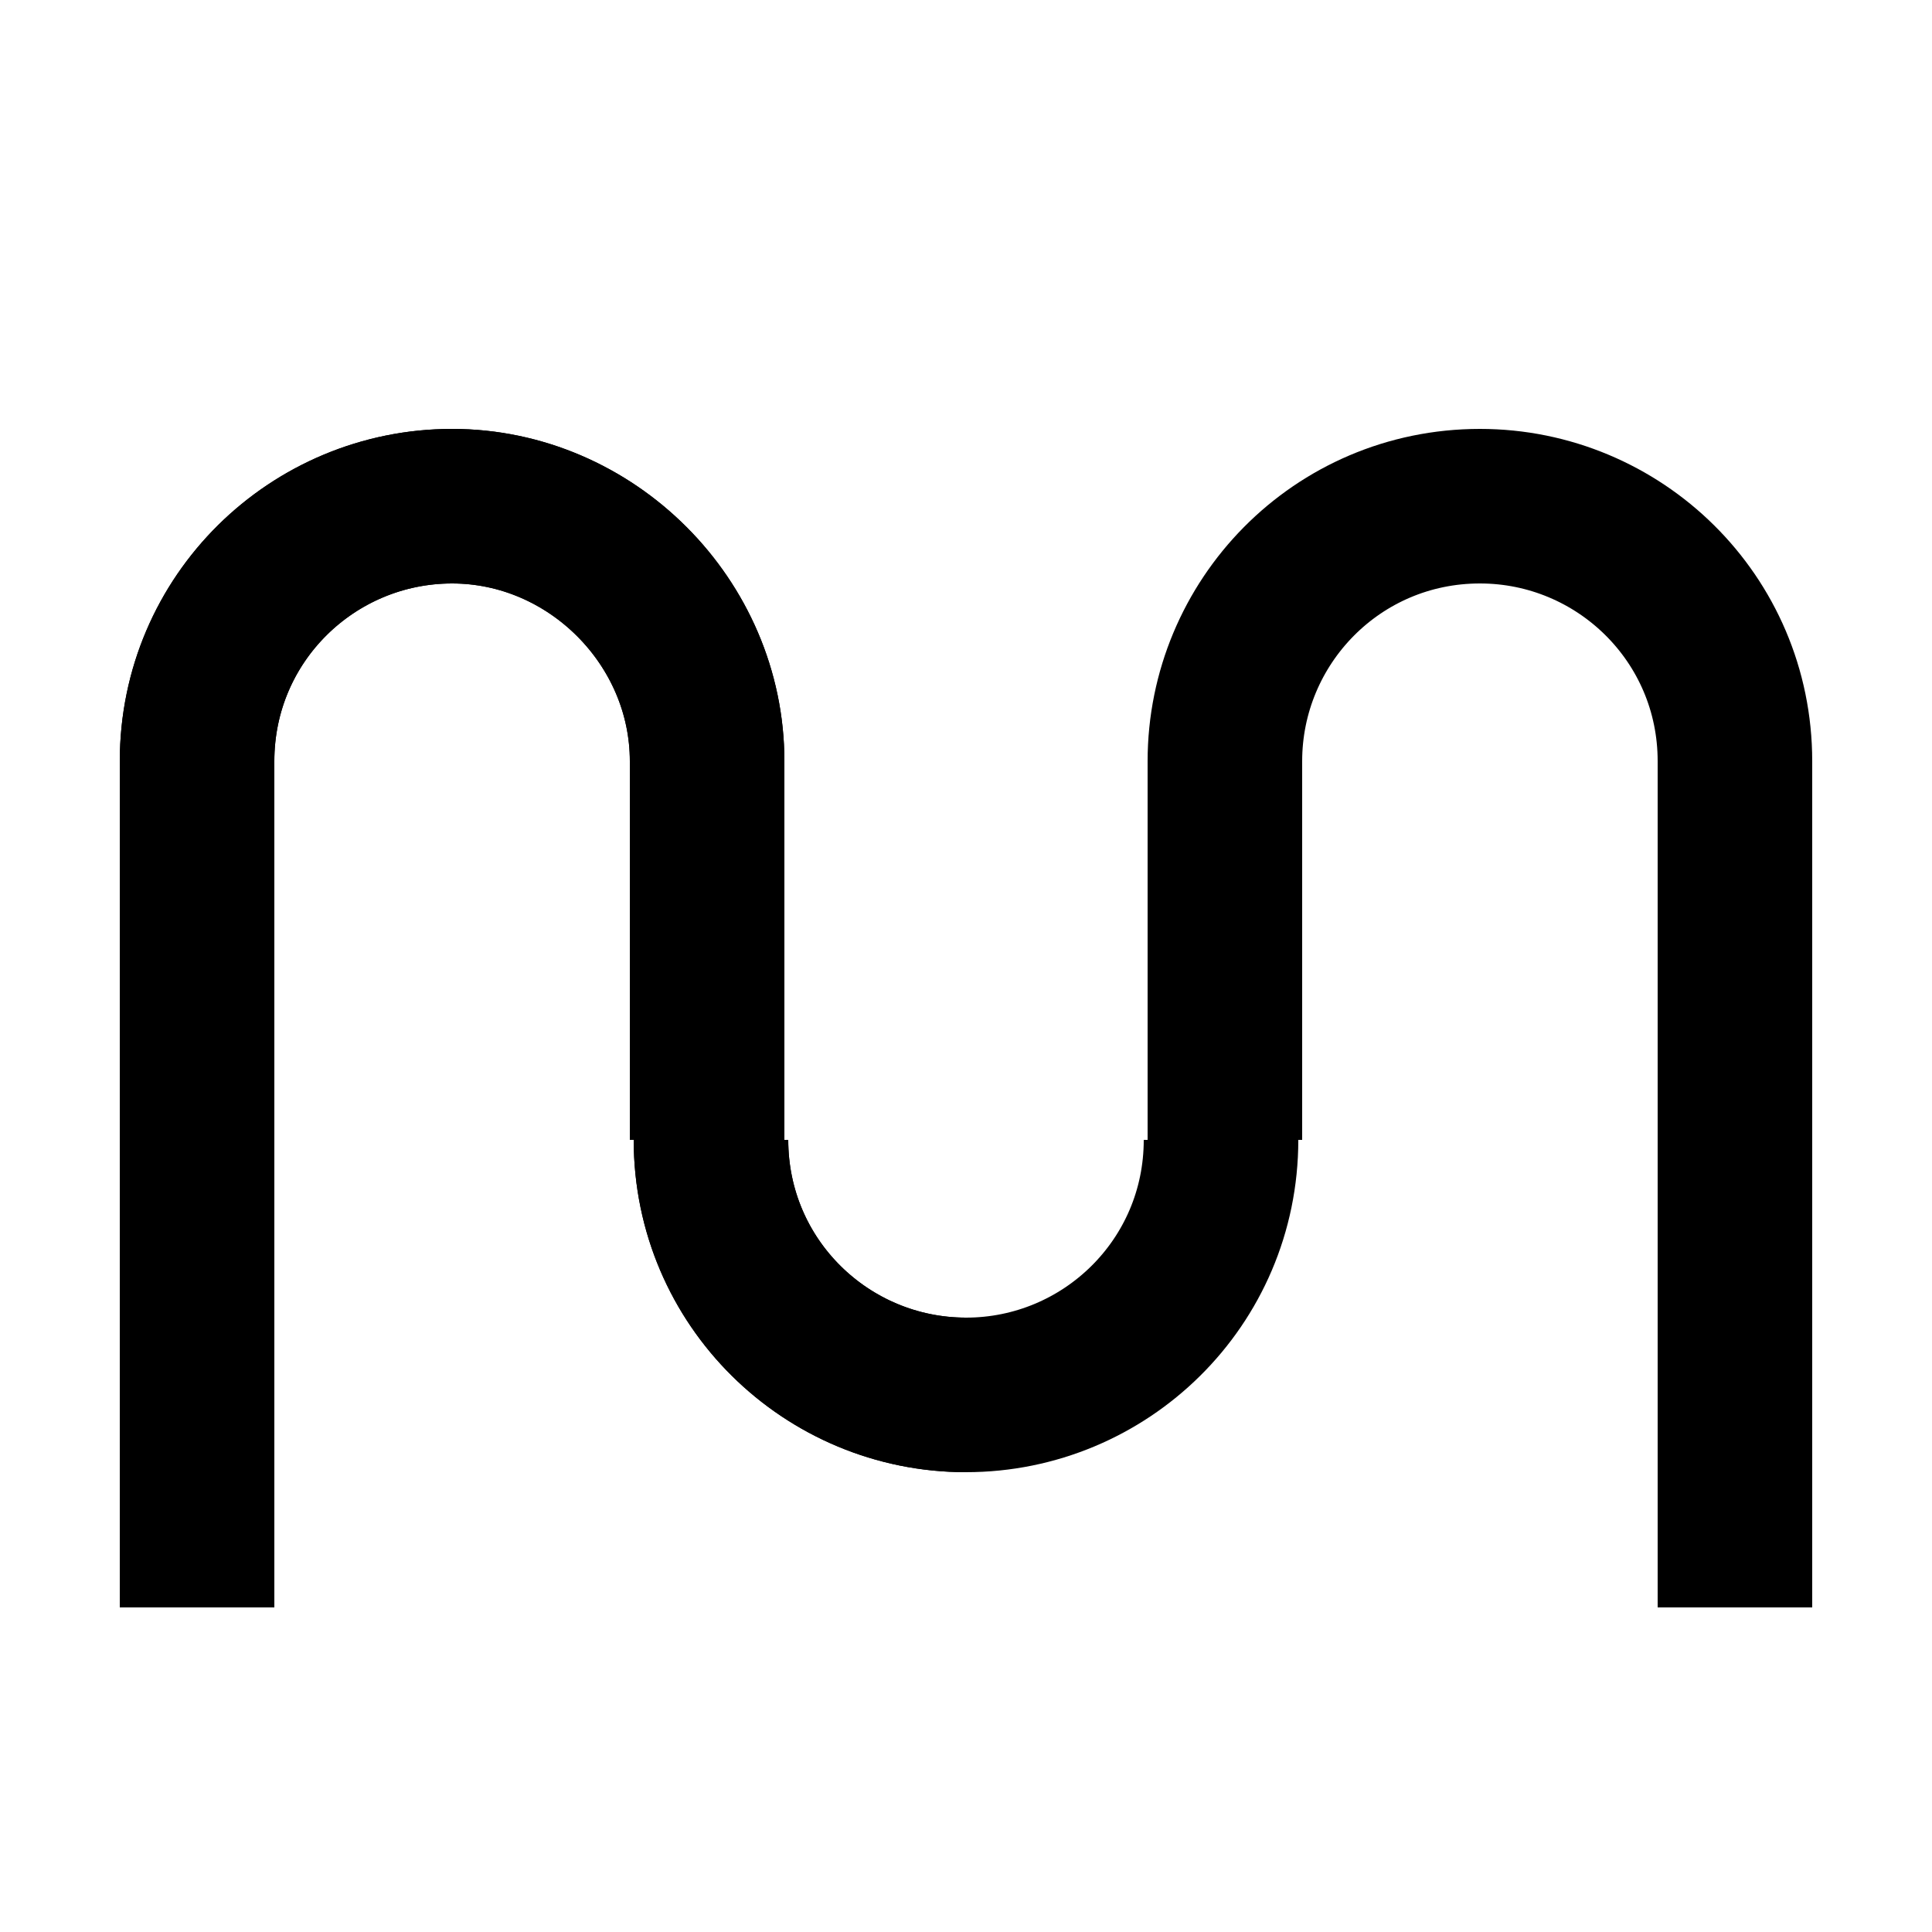 <svg
  class="w-4 h-4 text-gray-800 dark:text-gray-200"
  xmlns="http://www.w3.org/2000/svg"
  viewBox="0 0 50 50"
  style="enable-background:new 0 0 50 50;"
  xml:space="preserve"
>
  <style type="text/css">
    .st0 {
      fill: none;
      stroke: currentColor;
      stroke-width: 4;
      stroke-miterlimit: 10;
    }
  </style>
  <g>
    <path
      class="st0"
      d="M5.1,37.3V19.7c0-3.7,3-6.6,6.6-6.6s6.6,3,6.6,6.6v9.8"
    />
    <path class="st0" d="M18.4,29.5c0,3.7,3,6.6,6.6,6.6" />
    <path
      class="st0"
      d="M5.1,41.6V19.7c0-3.7,3-6.6,6.6-6.6s6.6,3,6.6,6.6v9.8"
    />
    <path class="st0" d="M18.4,29.5c0,3.7,3,6.6,6.6,6.6" />
    <path
      class="st0"
      d="M44.9,41.6V19.7c0-3.7-3-6.6-6.6-6.6c-3.7,0-6.6,3-6.6,6.6v9.8"
    />
    <path class="st0" d="M31.6,29.5c0,3.7-3,6.6-6.6,6.6" />
  </g>
</svg>
